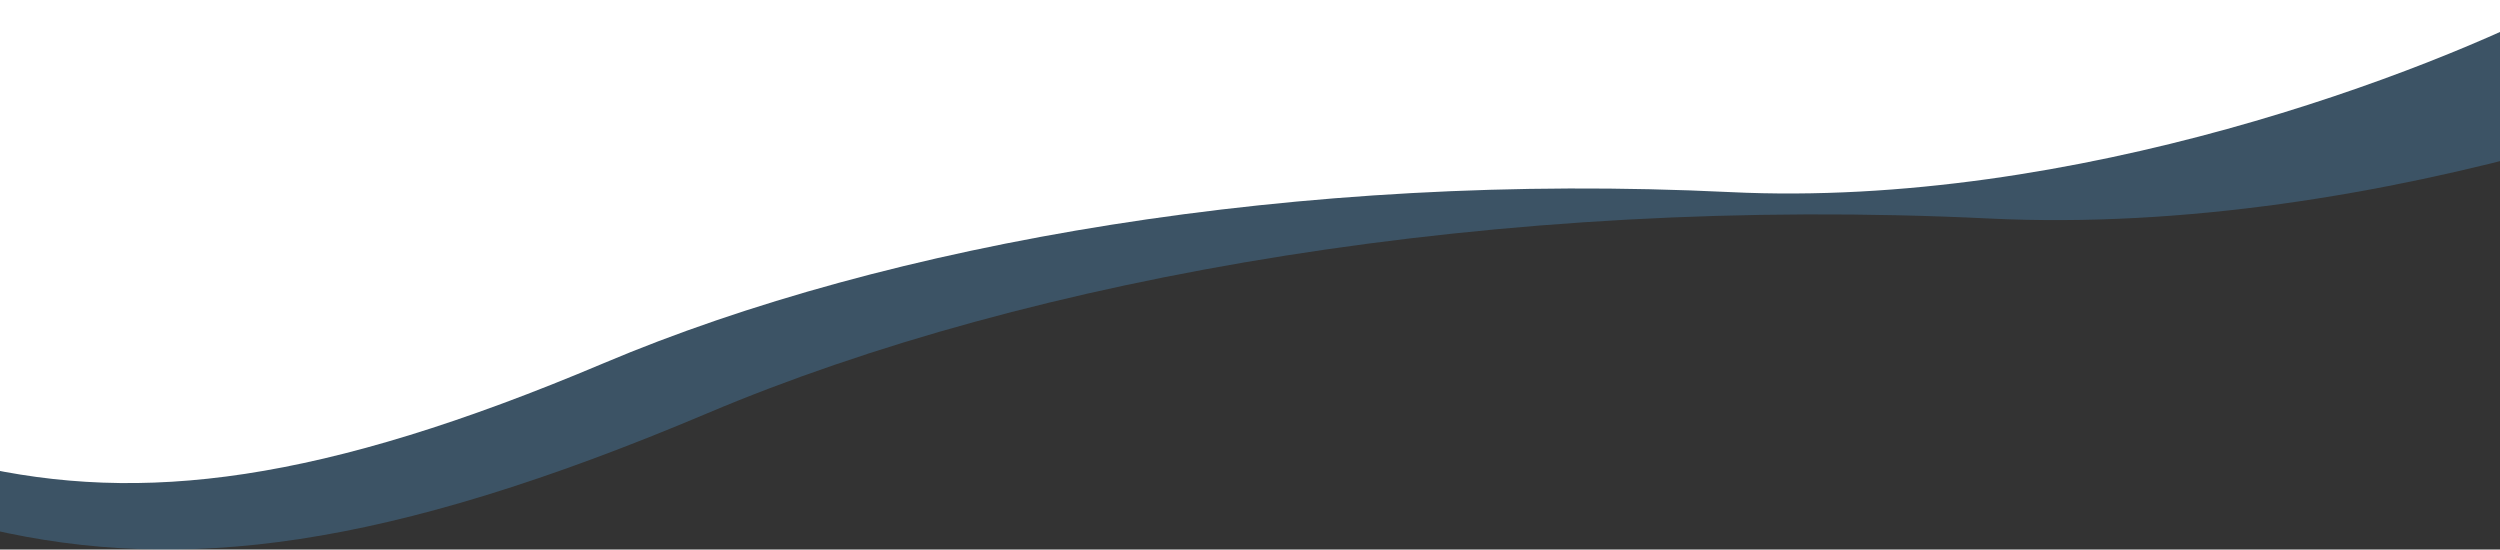 <svg width="414" height="91" viewBox="0 0 414 91" fill="none" xmlns="http://www.w3.org/2000/svg">
<rect x="0" y="0" width="414" height="91" fill="#333333" stroke="none"/>
<path d="M329.406 36.185C394.492 39.351 461.588 13.381 487 6.10352e-05L-23.333 1.64204e-05C-26.746 26.762 -27.201 81.756 -1.713 87.636C30.147 94.986 63.714 91.028 117.194 68.413C170.673 45.797 248.048 32.227 329.406 36.185Z" fill="#5BB6FC" fill-opacity="0.25"/>
<path d="M286.489 31.811C343.694 34.595 402.665 11.764 425 6.10352e-05L-23.535 2.1823e-05C-26.535 23.527 -26.935 71.873 -4.533 77.043C23.469 83.504 52.971 80.025 99.975 60.143C146.978 40.261 214.984 28.332 286.489 31.811Z" fill="white"/>
</svg>